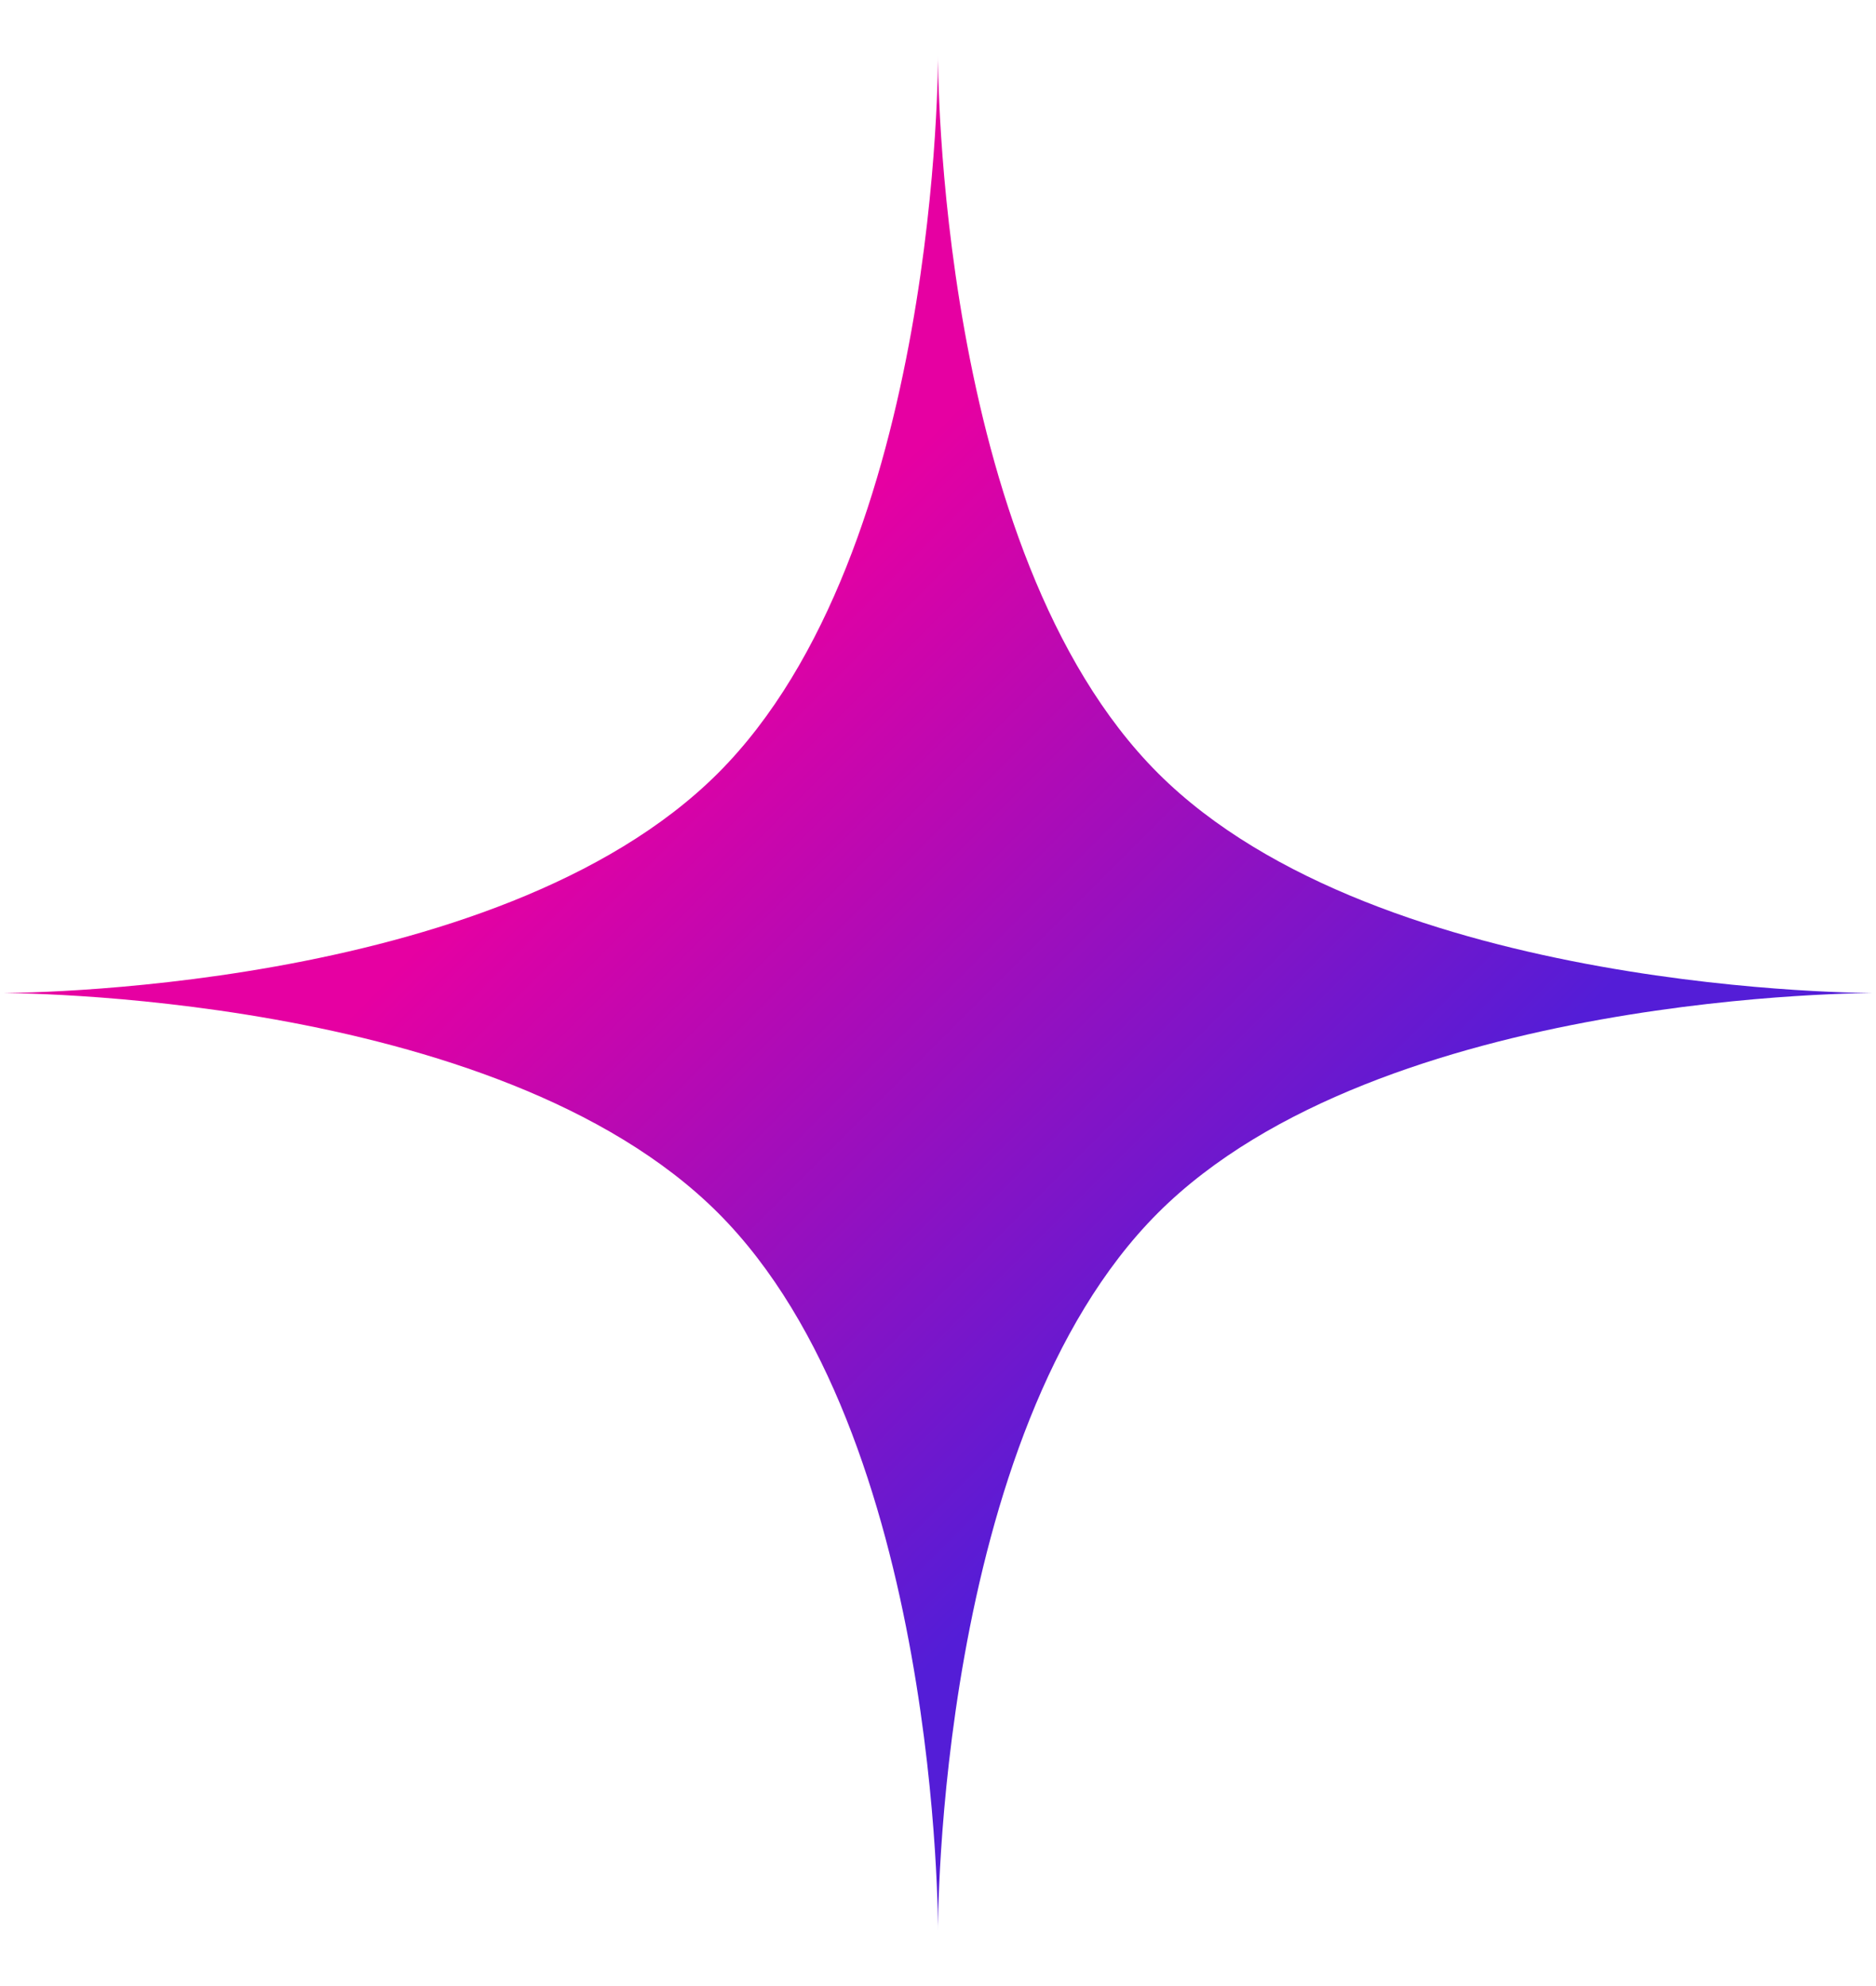 <svg width="17" height="18" viewBox="0 0 17 18" fill="none" xmlns="http://www.w3.org/2000/svg">
<path d="M8.5 0.5C8.5 0.5 8.478 4.991 10.493 7.007C12.509 9.022 17 9 17 9C17 9 12.509 8.978 10.493 10.993C8.478 13.009 8.5 17.5 8.5 17.5C8.5 17.5 8.522 13.009 6.507 10.993C4.491 8.978 0 9 0 9C0 9 4.491 9.022 6.507 7.007C8.522 4.991 8.5 0.5 8.5 0.5Z" fill="url(#paint0_linear_0_2734)"/>
<defs>
<linearGradient id="paint0_linear_0_2734" x1="5.704" y1="6.659" x2="11.288" y2="12.243" gradientUnits="userSpaceOnUse">
<stop stop-color="#E600A2"/>
<stop offset="1" stop-color="#541DD7"/>
</linearGradient>
</defs>
</svg>
